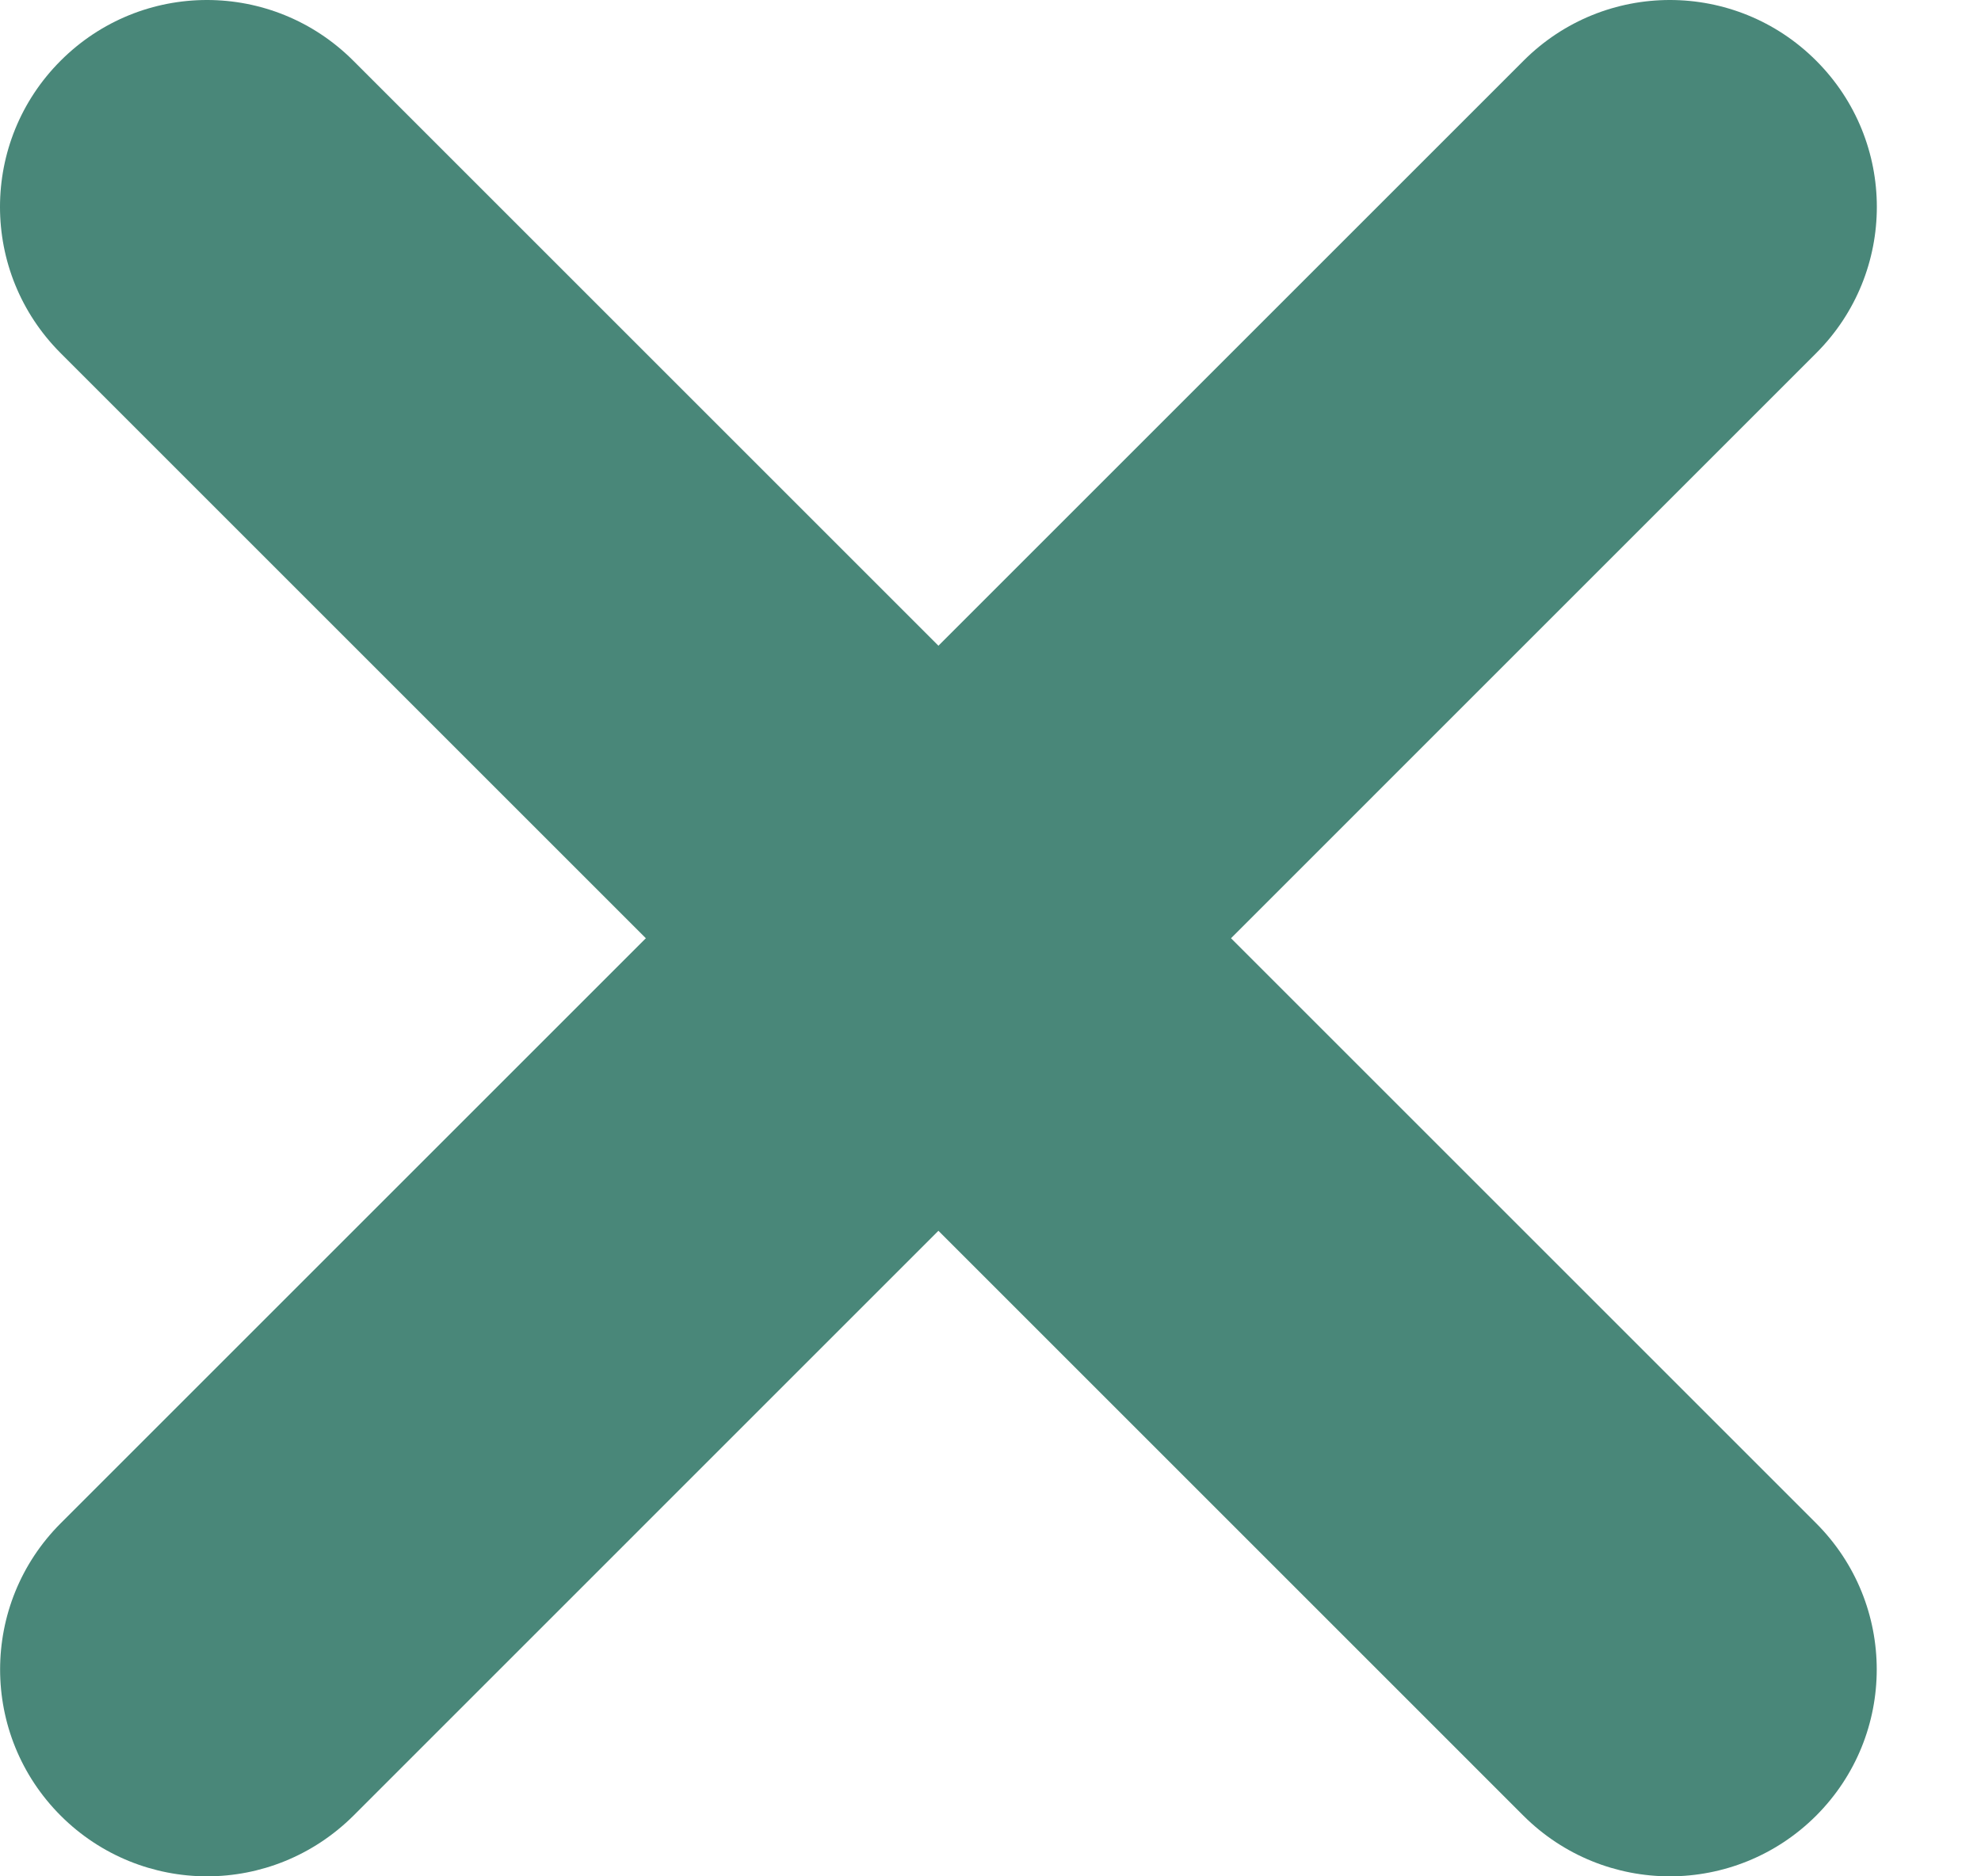 <svg width="19" height="18" viewBox="0 0 19 18" fill="none" xmlns="http://www.w3.org/2000/svg">
<path d="M1.986 18C1.478 18 0.97 17.805 0.583 17.419C-0.193 16.643 -0.193 15.388 0.583 14.612L14.613 0.582C15.389 -0.194 16.643 -0.194 17.419 0.582C18.195 1.358 18.195 2.612 17.419 3.388L3.389 17.419C3 17.805 2.494 18 1.986 18Z" fill="#498779"/>
<path d="M16.015 18C15.507 18 14.999 17.805 14.612 17.419L0.582 3.388C-0.194 2.612 -0.194 1.358 0.582 0.582C1.358 -0.194 2.612 -0.194 3.388 0.582L17.418 14.612C18.194 15.388 18.194 16.643 17.418 17.419C17.031 17.805 16.523 18 16.015 18Z" fill="#498779"/>
</svg>
